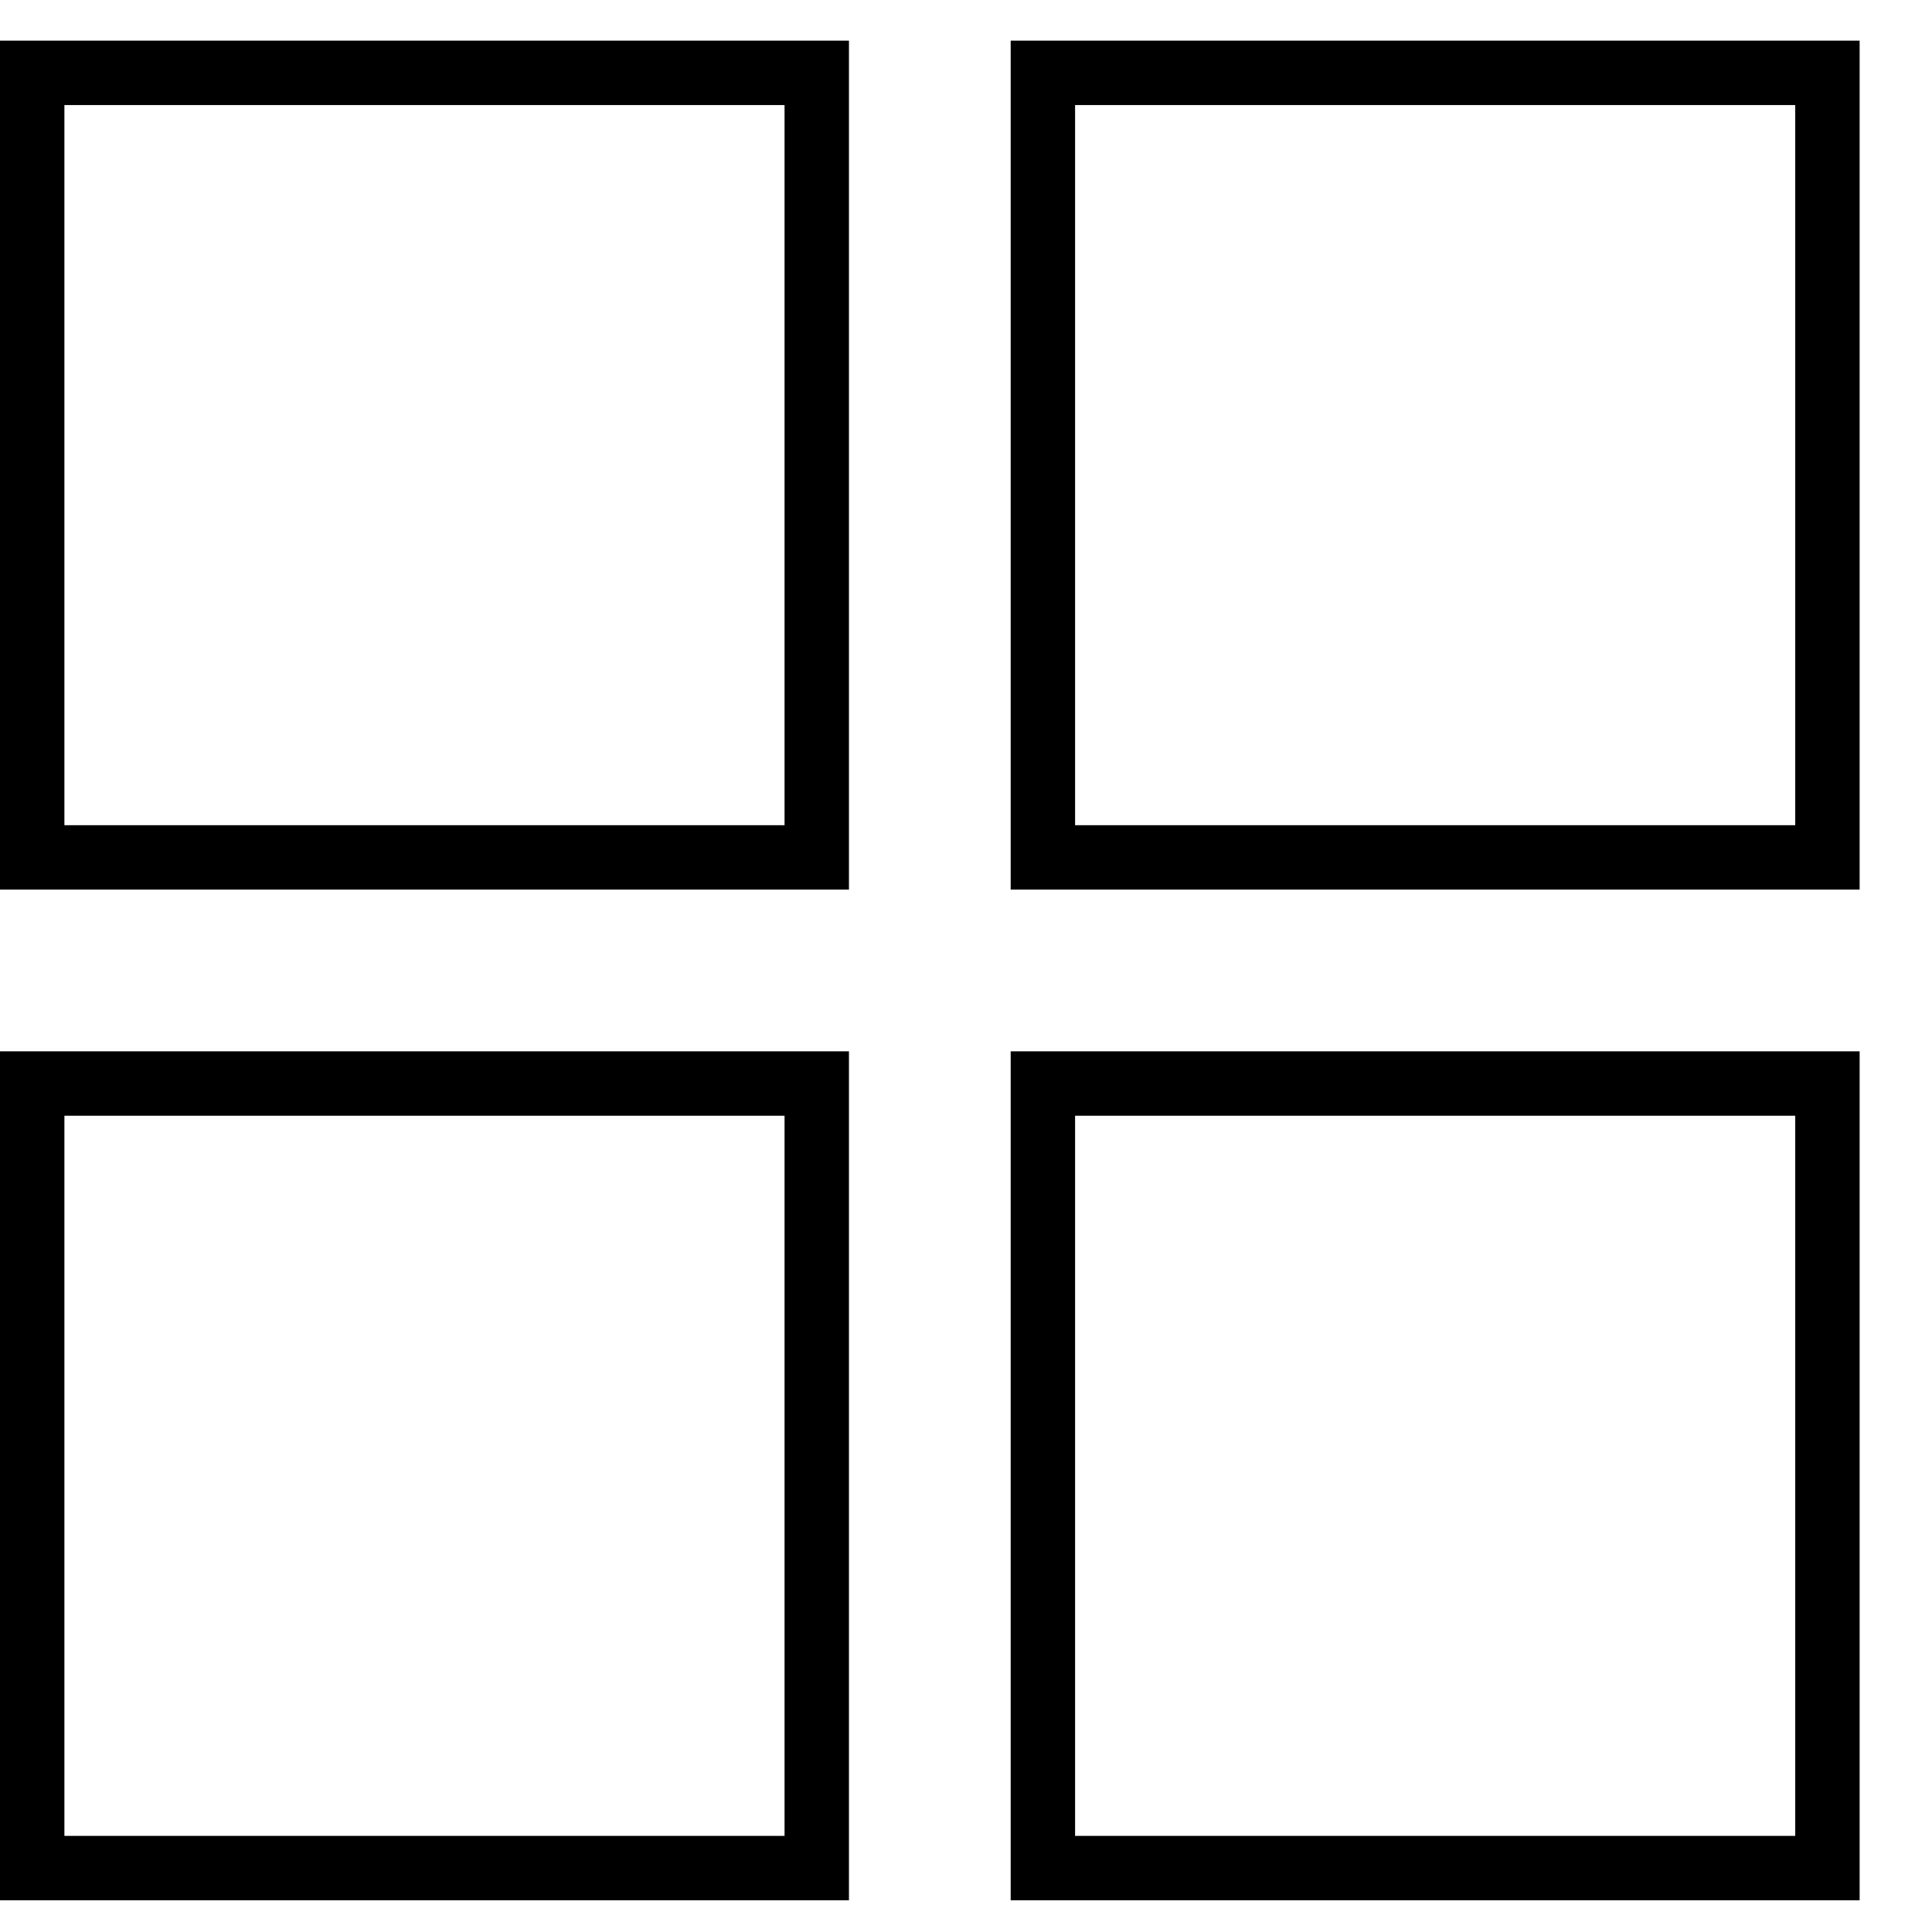 <svg width="24" height="24" viewBox="0 0 24 24" fill="none" xmlns="http://www.w3.org/2000/svg">
<rect x="0.4" y="0.905" width="9.746" height="9.746" stroke="black" stroke-width="0.8"/>
<rect x="12.955" y="0.905" width="9.746" height="9.746" stroke="black" stroke-width="0.8"/>
<rect x="12.955" y="13.46" width="9.746" height="9.746" stroke="black" stroke-width="0.8"/>
<rect x="0.4" y="13.46" width="9.746" height="9.746" stroke="black" stroke-width="0.8"/>
</svg>
